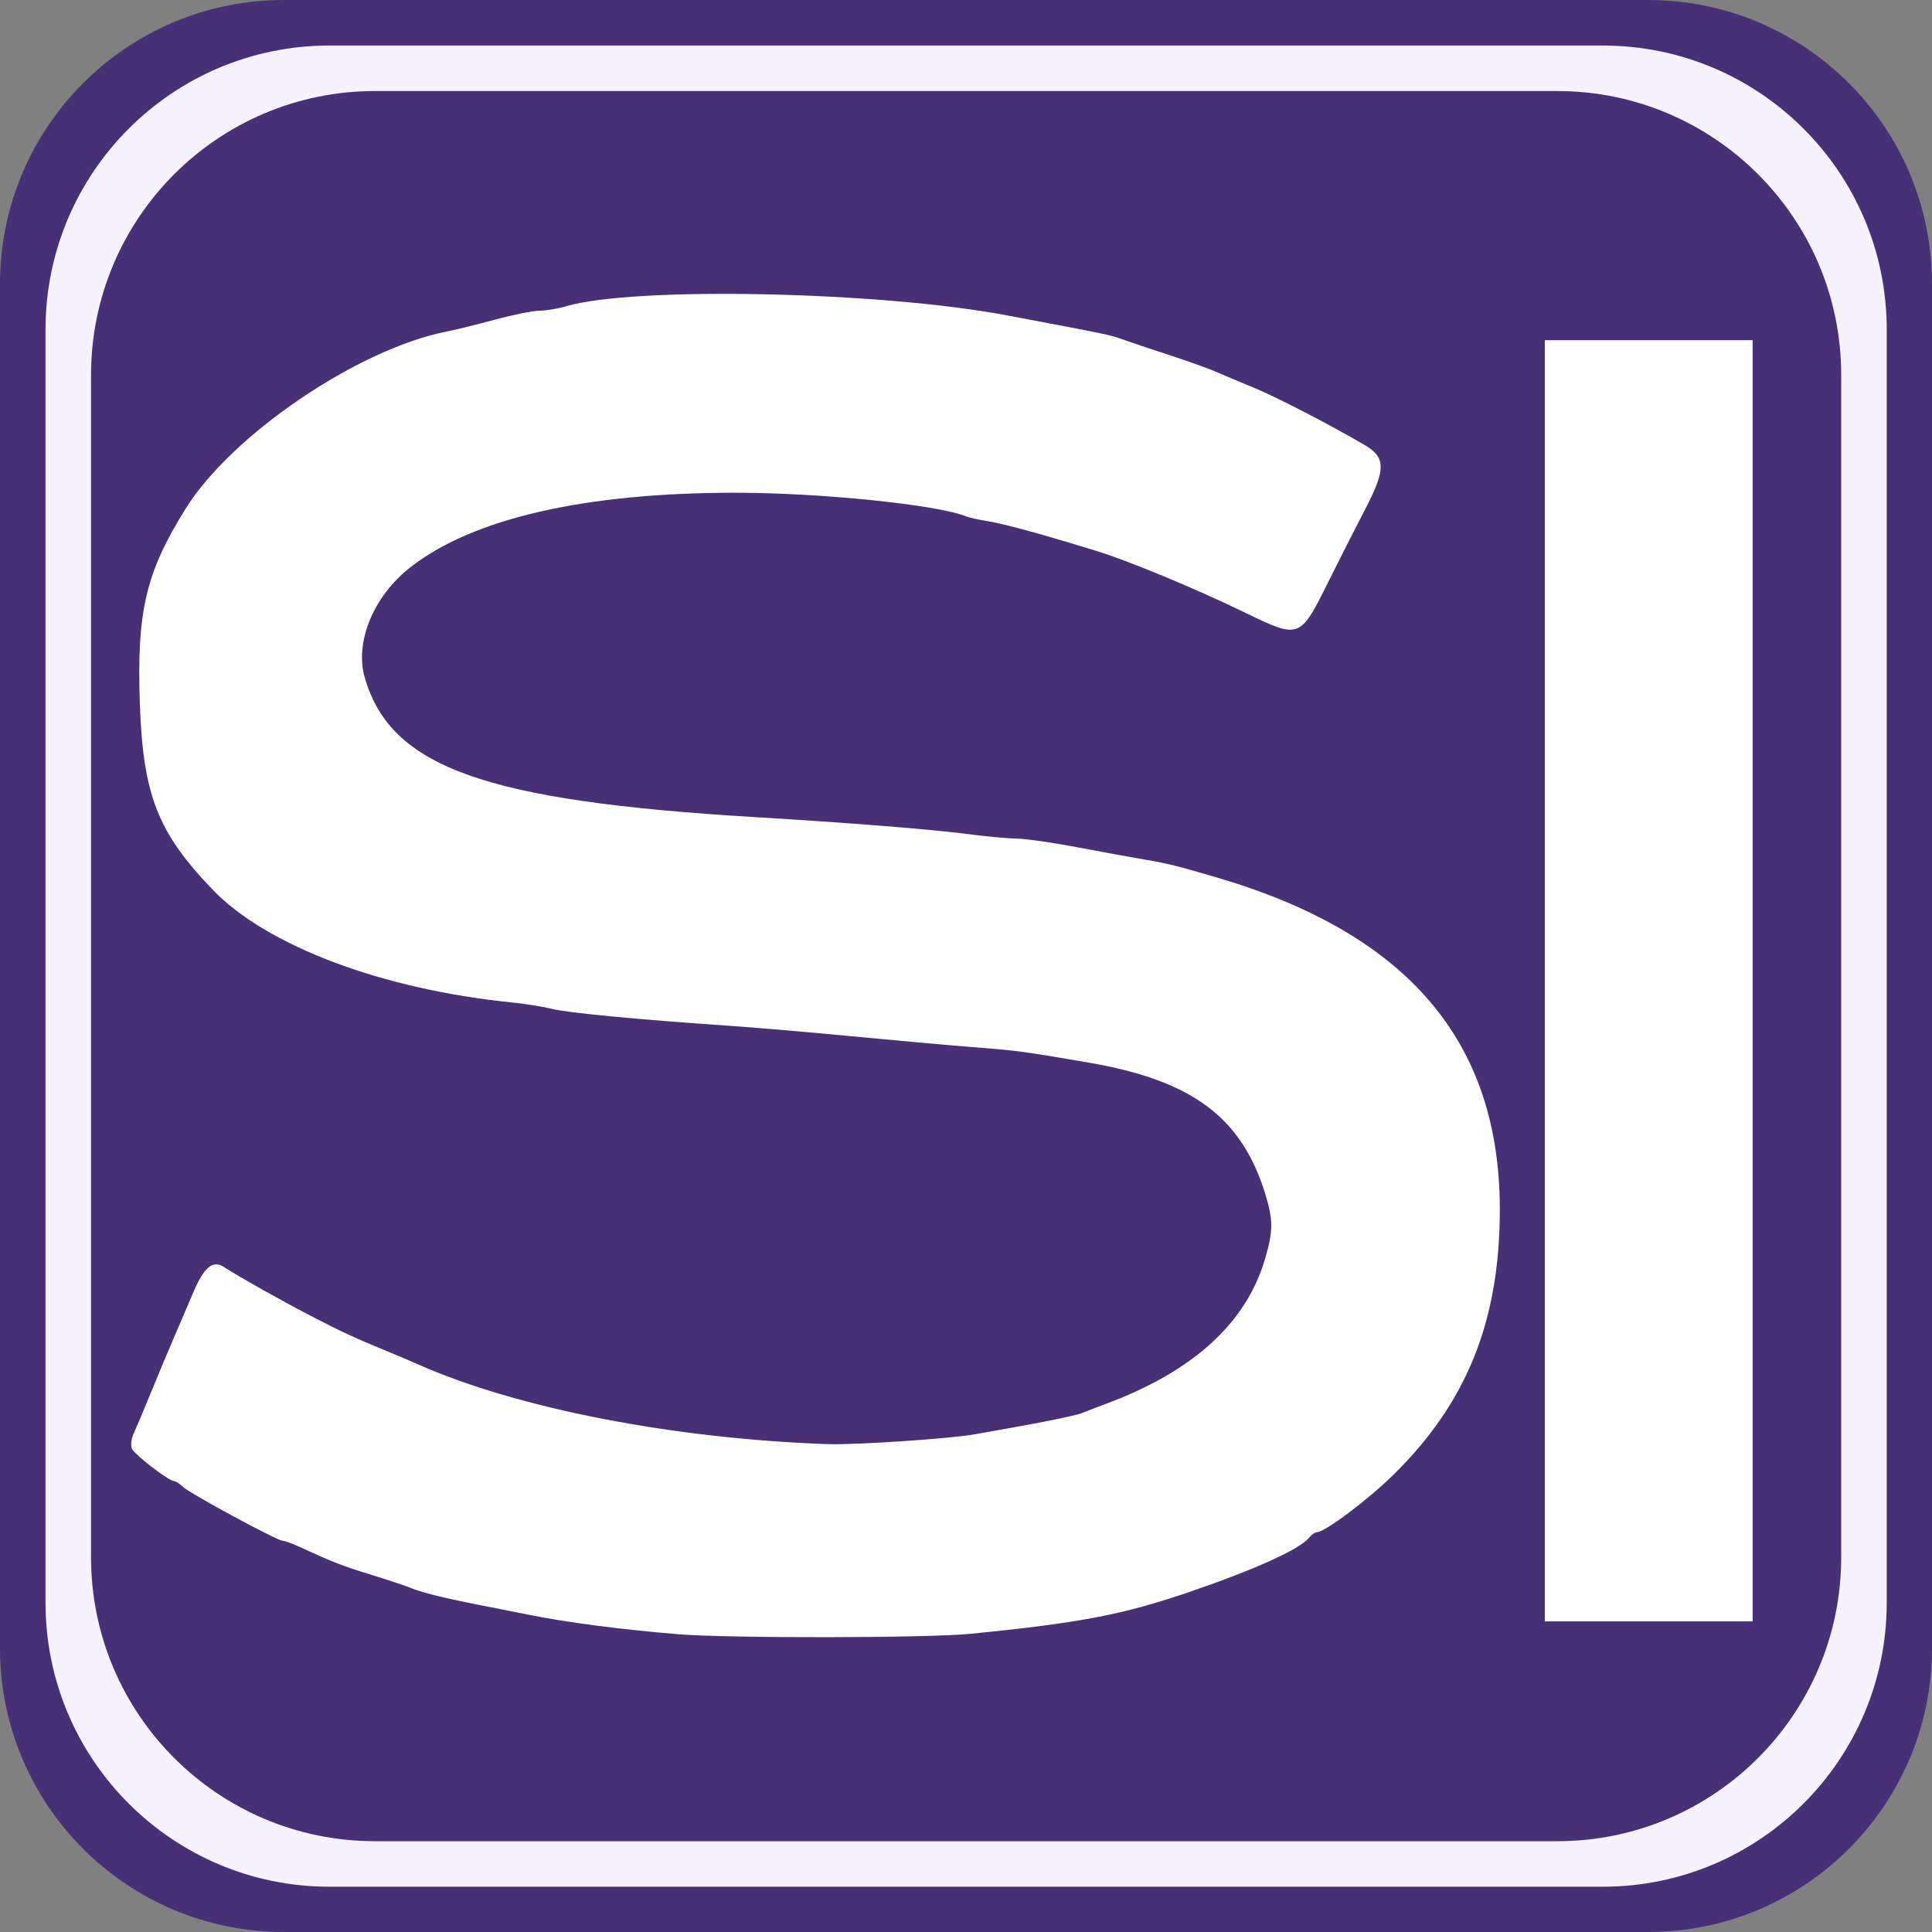<?xml version="1.0" encoding="UTF-8" standalone="no"?>
<!DOCTYPE svg PUBLIC "-//W3C//DTD SVG 1.1//EN" "http://www.w3.org/Graphics/SVG/1.1/DTD/svg11.dtd">
<svg width="100%" height="100%" viewBox="0 0 32 32" version="1.1" xmlns="http://www.w3.org/2000/svg" xmlns:xlink="http://www.w3.org/1999/xlink" xml:space="preserve" xmlns:serif="http://www.serif.com/" style="fill-rule:evenodd;clip-rule:evenodd;strokeLinejoin:round;stroke-miterlimit:2;">
    <rect x="0" y="0" width="32" height="32" fill="#808080" stroke="none"/>
    <path d="M32,4.703C32,2.105 29.895,0 27.297,0L4.703,0C2.105,0 0,2.105 0,4.703L0,27.297C0,29.895 2.105,32 4.703,32L27.297,32C29.895,32 32,29.895 32,27.297L32,4.703Z" style="fill:rgb(71,48,117);"/>
    <g transform="matrix(0.953,0,0,0.953,0.754,0.754)">
        <path d="M32,4.935L32,27.065C32,29.79 29.79,32 27.065,32L4.935,32C2.21,32 0,29.79 0,27.065L-0,4.935C0,2.21 2.21,0 4.935,0L27.065,-0C29.79,0 32,2.21 32,4.935ZM31.209,5.727C31.209,3.001 28.999,0.791 26.273,0.791L5.727,0.791C3.001,0.791 0.791,3.001 0.791,5.727L0.791,26.273C0.791,28.999 3.001,31.209 5.727,31.209L26.273,31.209C28.999,31.209 31.209,28.999 31.209,26.273L31.209,5.727Z" style="fill:rgb(246,242,255);"/>
    </g>
    <g transform="matrix(0.135,0,0,0.141,-8.444,10.702)">
        <path d="M181.568,116.025C195.068,114.743 200.331,113.778 208.568,111.075C216.547,108.456 222.042,106.072 223.136,104.754C223.44,104.387 223.883,104.087 224.119,104.087C225.074,104.087 230.258,100.375 233.386,97.45C242.519,88.914 246.577,79.251 246.56,66.088C246.533,46.412 235.225,33.744 211.818,27.171C206.99,25.815 205.659,25.497 203.068,25.084C201.556,24.843 197.843,24.194 194.818,23.642C191.793,23.089 188.43,22.626 187.344,22.613C186.259,22.599 183.559,22.361 181.344,22.084C176.846,21.521 166.73,20.749 155.068,20.079C121.962,18.175 110.471,14.232 107.296,3.685C106.047,-0.463 108.368,-5.86 112.85,-9.23C120.521,-14.998 134.303,-18.029 152.815,-18.019C163.277,-18.013 177.416,-16.628 181.065,-15.251C181.478,-15.095 182.603,-14.851 183.565,-14.708C185.155,-14.473 188.9,-13.544 192.815,-12.414C193.64,-12.176 195.44,-11.657 196.815,-11.26C200.811,-10.108 209.11,-6.815 215.49,-3.851C221.948,-0.851 222.075,-0.897 225.452,-7.42C226.802,-10.028 228.857,-13.905 230.019,-16.037C232.569,-20.713 232.578,-22.152 230.065,-23.573C225.935,-25.909 219.092,-29.299 216.315,-30.385C214.665,-31.03 212.64,-31.847 211.815,-32.2C210.99,-32.553 208.403,-33.44 206.065,-34.172C203.728,-34.903 201.14,-35.735 200.315,-36.021C198.718,-36.573 198.711,-36.574 186.065,-38.859C170.447,-41.681 140.303,-42.275 132.008,-39.924C131.014,-39.642 129.552,-39.409 128.759,-39.406C127.965,-39.403 125.517,-38.933 123.317,-38.362C121.117,-37.791 118.417,-37.154 117.317,-36.946C106.456,-34.894 90.991,-24.845 85.333,-16.162C80.435,-8.644 79.318,-4.103 79.705,6.711C80.092,17.501 81.887,21.89 88.676,28.642C95.282,35.211 109.443,40.317 125.317,41.852C126.967,42.012 129.217,42.356 130.317,42.618C132.285,43.085 140.763,43.858 152.067,44.6C155.229,44.807 161.979,45.361 167.067,45.83C172.154,46.299 178.792,46.869 181.817,47.097C187.473,47.523 187.998,47.59 196.067,48.915C208.786,51.003 214.856,55.307 217.769,64.302C218.756,67.349 218.762,68.656 217.803,71.838C215.493,79.51 208.967,85.208 198.067,89.069C197.105,89.41 195.867,89.865 195.317,90.08C194.414,90.432 189.614,91.344 182.067,92.596C178.905,93.121 167.398,93.851 164.067,93.738C145.099,93.097 125.967,89.527 113.817,84.361C112.992,84.011 111.305,83.325 110.067,82.838C106.046,81.255 104.379,80.514 100.512,78.589C96.96,76.822 91.865,74.076 90.009,72.93C88.645,72.087 87.574,72.948 86.247,75.957C85.548,77.542 84.465,79.963 83.84,81.338C83.216,82.713 81.985,85.526 81.107,87.588C80.228,89.651 79.267,91.829 78.972,92.43C78.676,93.03 78.559,93.846 78.712,94.242C78.973,94.925 83.264,98.088 83.928,98.088C84.099,98.088 84.594,98.4 85.028,98.782C85.961,99.603 96.564,105.088 97.217,105.088C97.464,105.088 98.432,105.426 99.367,105.838C103.421,107.626 104.519,108.035 108.067,109.078C110.13,109.684 112.367,110.399 113.039,110.667C114.284,111.164 117.041,111.82 121.067,112.577C122.305,112.81 125.23,113.365 127.568,113.812C132.267,114.709 138.95,115.538 145.818,116.074C151.971,116.555 176.347,116.522 181.568,116.026L181.568,116.025Z" style="fill:white;fill-rule:nonzero;"/>
    </g>
    <g transform="matrix(0.135,0,0,0.141,-10.689,11.47)">
        <rect x="268.708" y="-41.386" width="25.5" height="150.5" style="fill:white;fill-rule:nonzero;"/>
    </g>
</svg>
